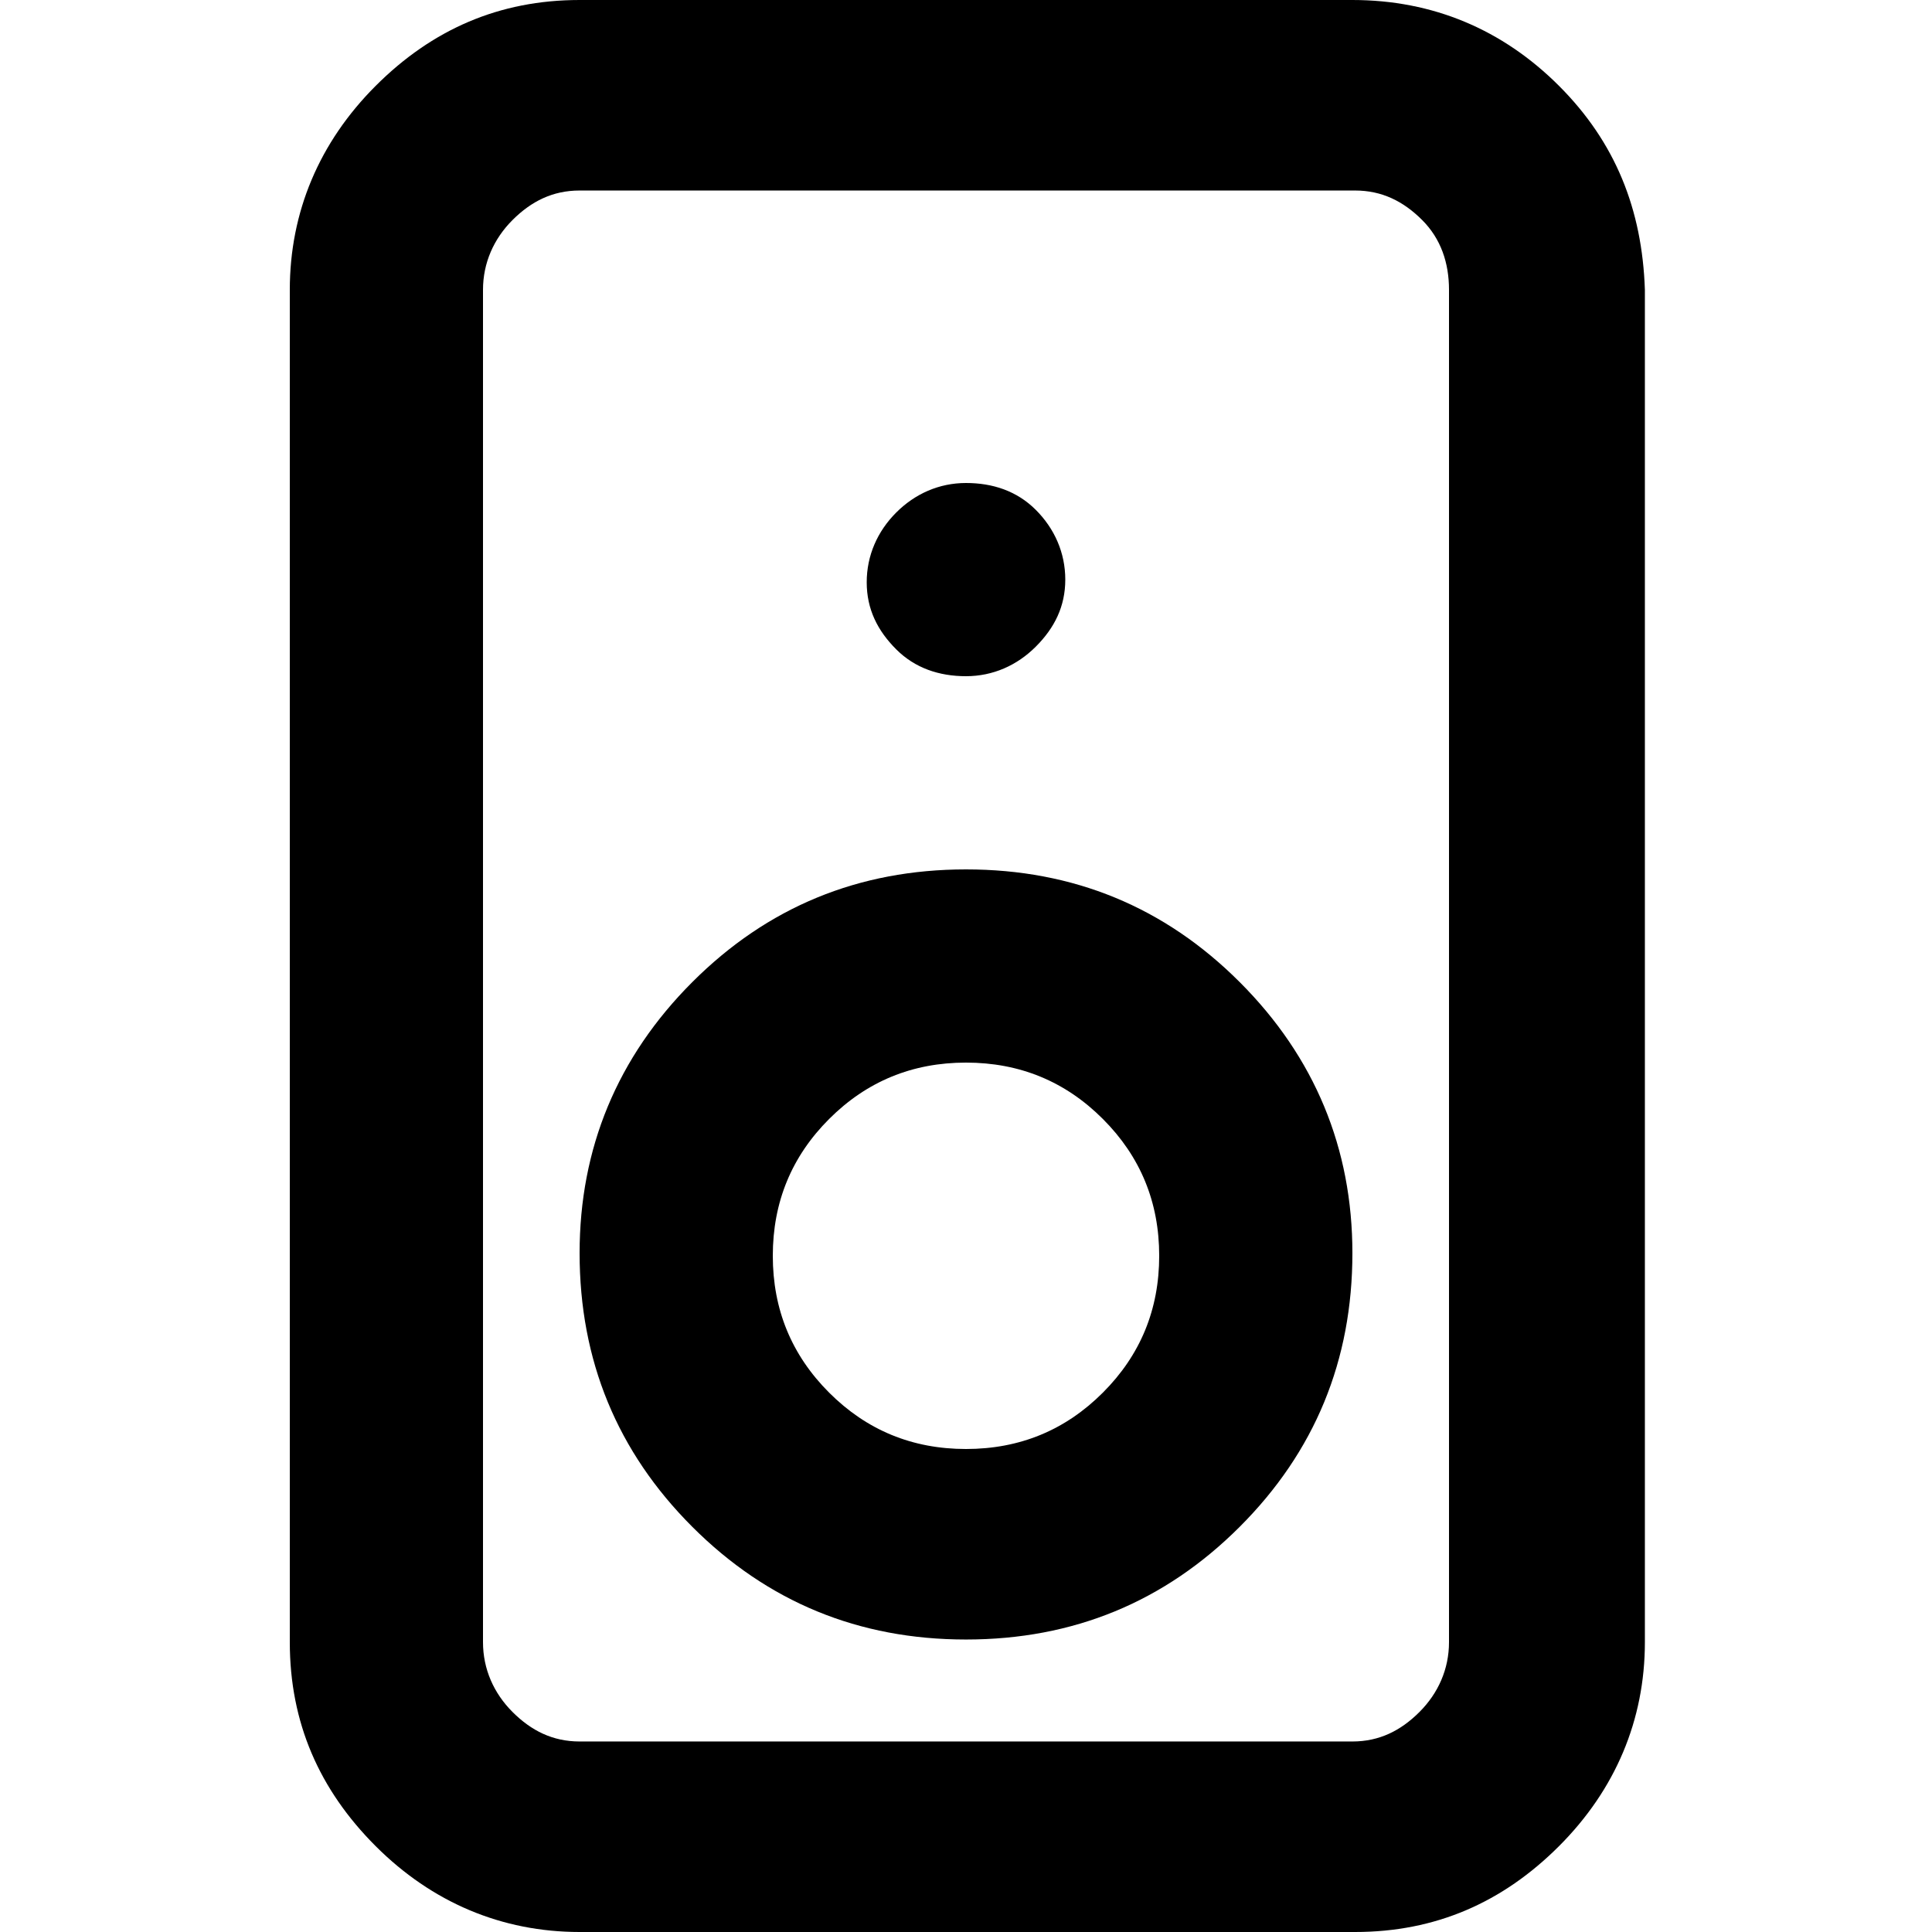 <svg class="image -svg" width="72" height="72" xmlns="http://www.w3.org/2000/svg"><path d="M36 25.2c1 0 1.9-.4 2.6-1.1s1.1-1.5 1.1-2.5-.4-1.9-1.1-2.6-1.6-1-2.6-1-1.9.4-2.6 1.1-1.1 1.6-1.1 2.6.4 1.8 1.1 2.5 1.6 1 2.6 1zm0 7.2c-4 0-7.4 1.4-10.2 4.2s-4.2 6.2-4.2 10.1c0 4 1.4 7.4 4.2 10.2S32 61.1 36 61.1s7.4-1.4 10.2-4.2 4.2-6.2 4.2-10.2c0-3.9-1.4-7.3-4.2-10.1S40 32.4 36 32.4zm5.1 19.5C39.7 53.3 38 54 36 54s-3.7-.7-5.1-2.1-2.1-3.1-2.1-5.1.7-3.7 2.1-5.1 3.1-2.1 5.1-2.1 3.7.7 5.1 2.1 2.1 3.1 2.1 5.1-.7 3.7-2.1 5.1z"/><path d="M58.1 3.2C56 1.1 53.4 0 50.4 0H21.6c-3 0-5.5 1.1-7.6 3.2s-3.2 4.7-3.2 7.6v50.4c0 3 1.1 5.5 3.2 7.6s4.7 3.2 7.6 3.2h28.9c3 0 5.5-1.1 7.6-3.2s3.2-4.7 3.2-7.6V10.8c-.1-3-1.1-5.5-3.2-7.6zm-4.1 58c0 1-.4 1.9-1.1 2.6s-1.5 1.1-2.5 1.1H21.6c-1 0-1.8-.4-2.5-1.1S18 62.2 18 61.2V10.8c0-1 .4-1.9 1.1-2.6s1.5-1.1 2.5-1.1h28.9c1 0 1.8.4 2.5 1.1s1 1.6 1 2.6z"/></svg>